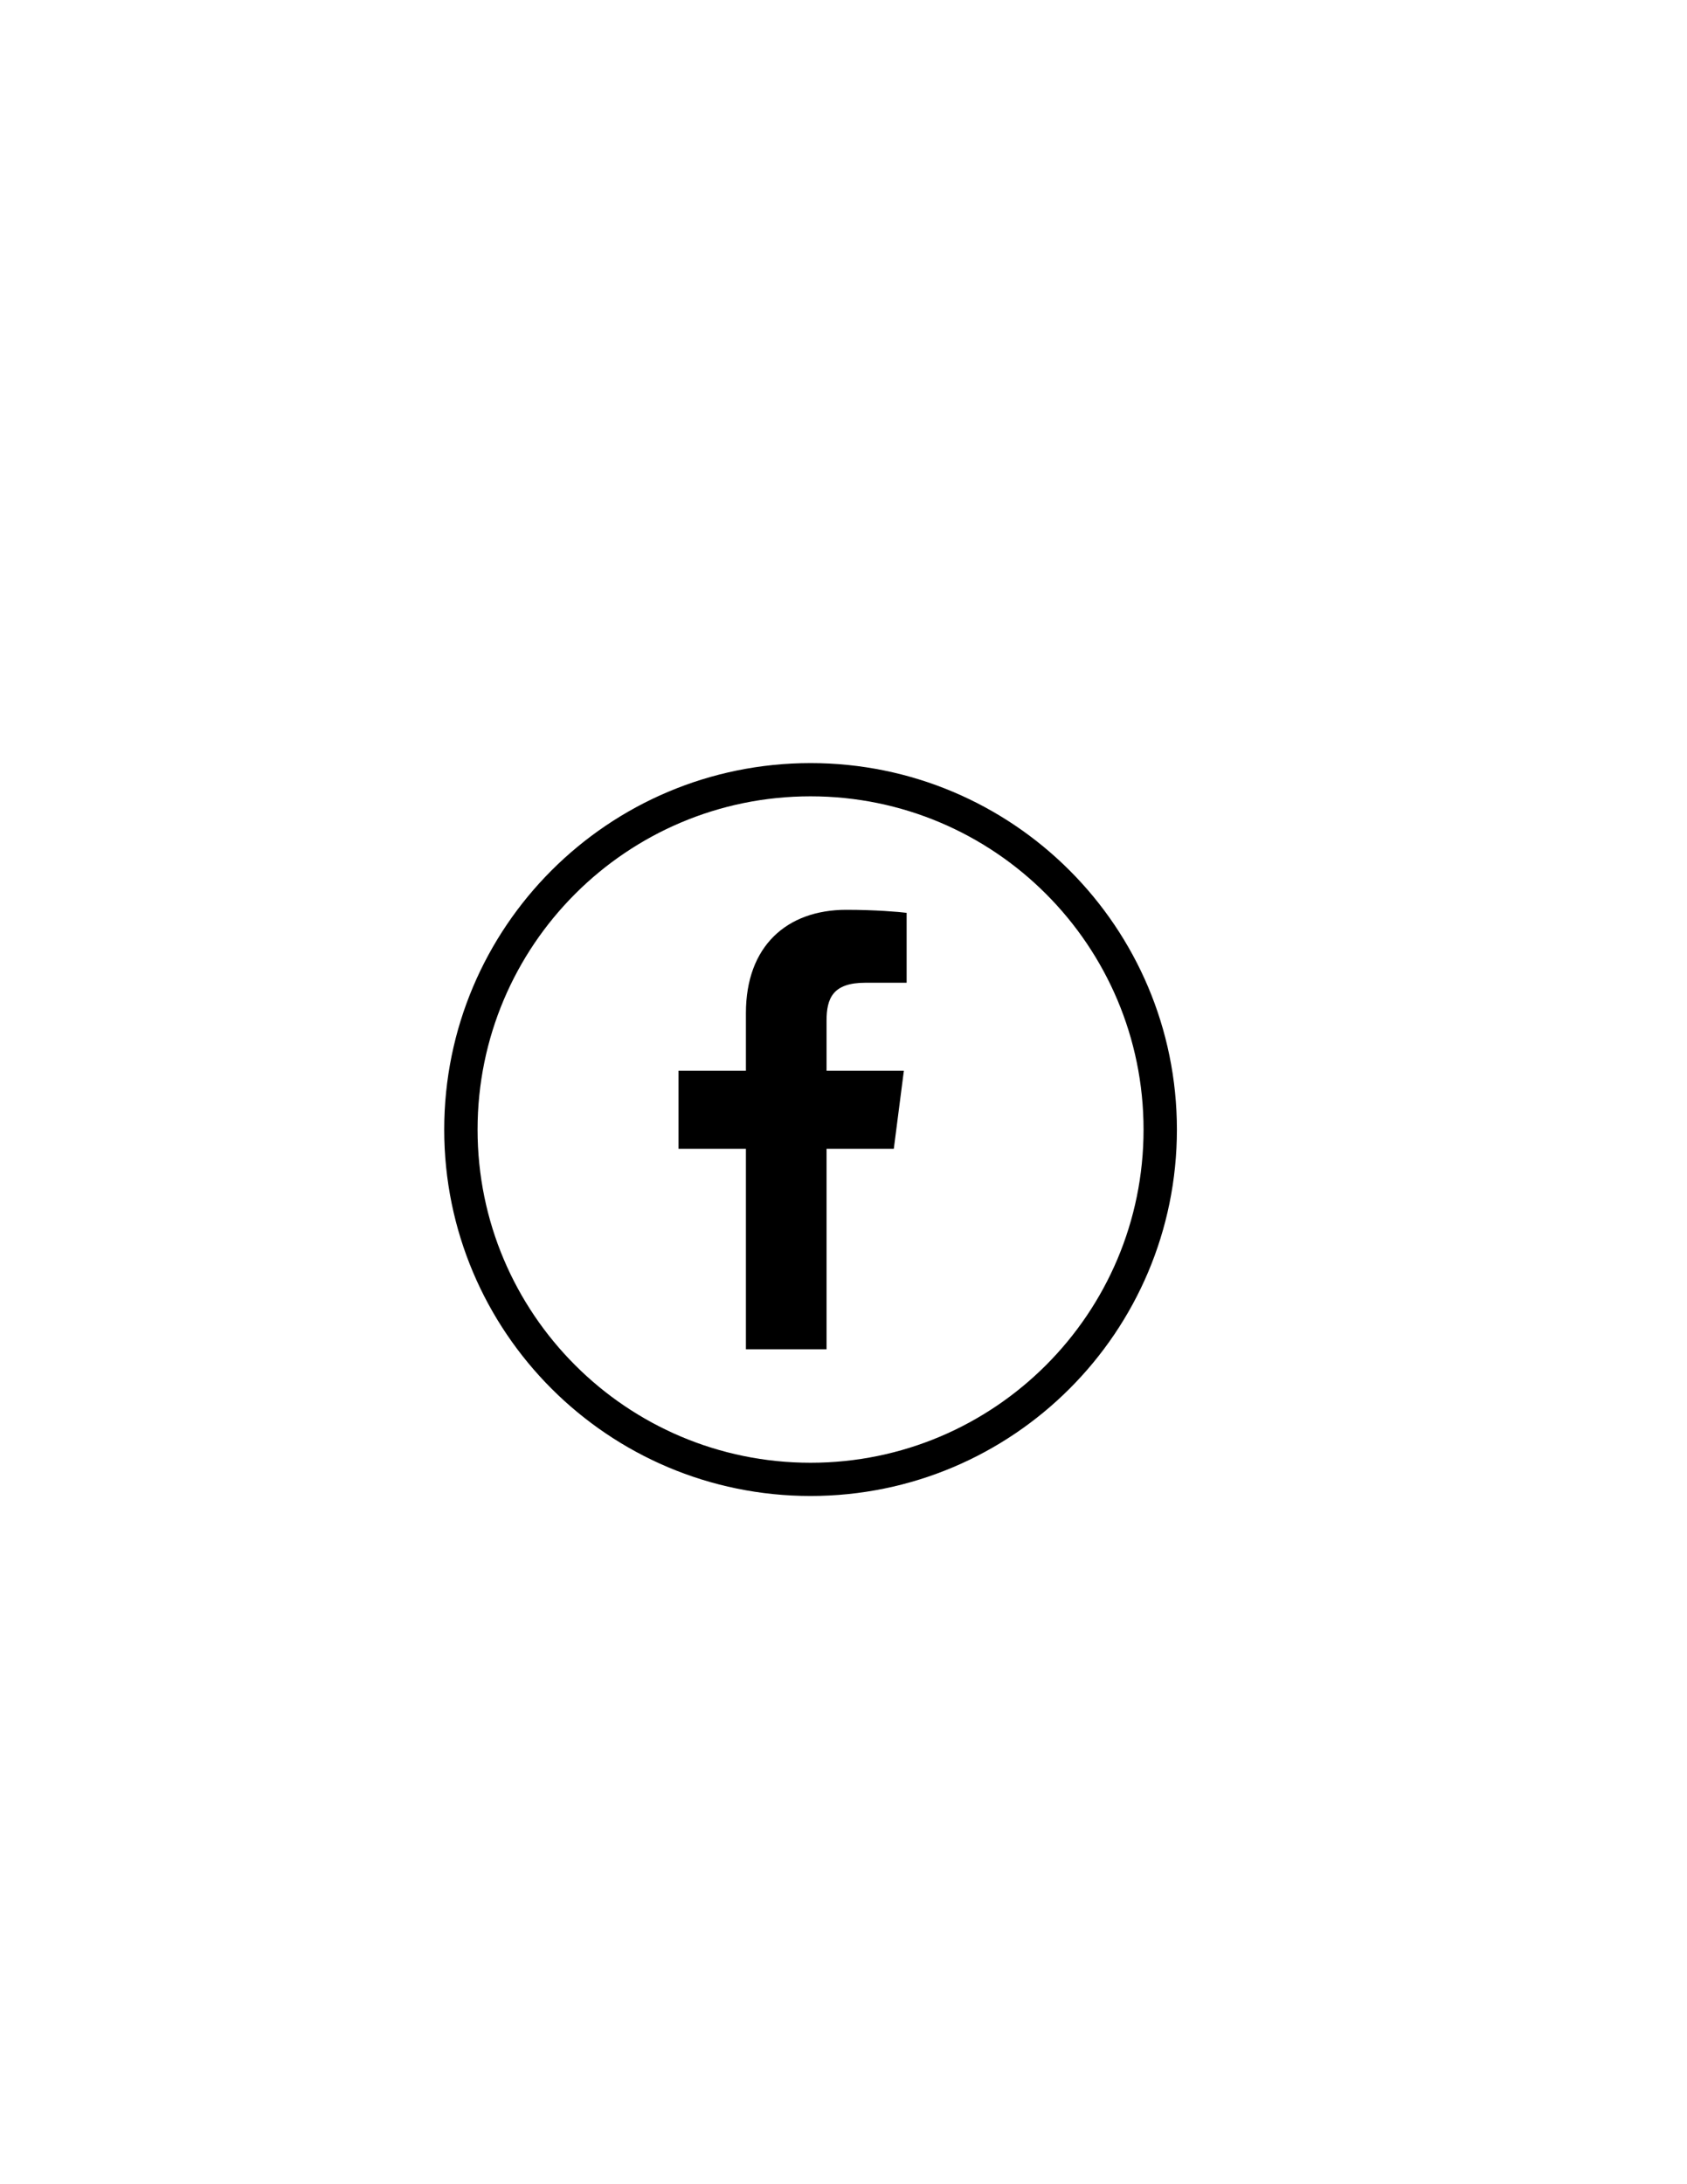 <svg version="1.2" xmlns="http://www.w3.org/2000/svg" viewBox="0 0 1224 1584" width="1224" height="1584">
	<title>facebook-ai</title>
	<style>
		.s0 { fill: #000000 } 
	</style>
	<g id="Layer 1">
		<g id="&lt;Group&gt;">
			<path id="&lt;Compound Path&gt;" fill-rule="evenodd" class="s0" d="m853.9 819.2c0 146.7-119 265.7-265.8 265.7-146.8 0-265.8-119-265.8-265.7 0-146.8 119-265.8 265.8-265.8 146.8 0 265.8 119 265.8 265.8zm-24.2 0c0-133.5-108.2-241.7-241.6-241.7-133.4 0-241.6 108.2-241.6 241.7 0 133.4 108.2 241.6 241.6 241.6 133.4 0 241.6-108.2 241.6-241.6z"/>
			<path id="&lt;Path&gt;" class="s0" d="m541.2 978.5v-145.4h-48.9v-56.6h48.9v-41.8c0-48.5 29.6-74.9 72.9-74.9 20.7 0 38.5 1.5 43.7 2.2v50.7h-30c-23.5 0-28.1 11.2-28.1 27.6v36.2h56.1l-7.3 56.6h-48.8v145.4z"/>
		</g>
	</g>
</svg>